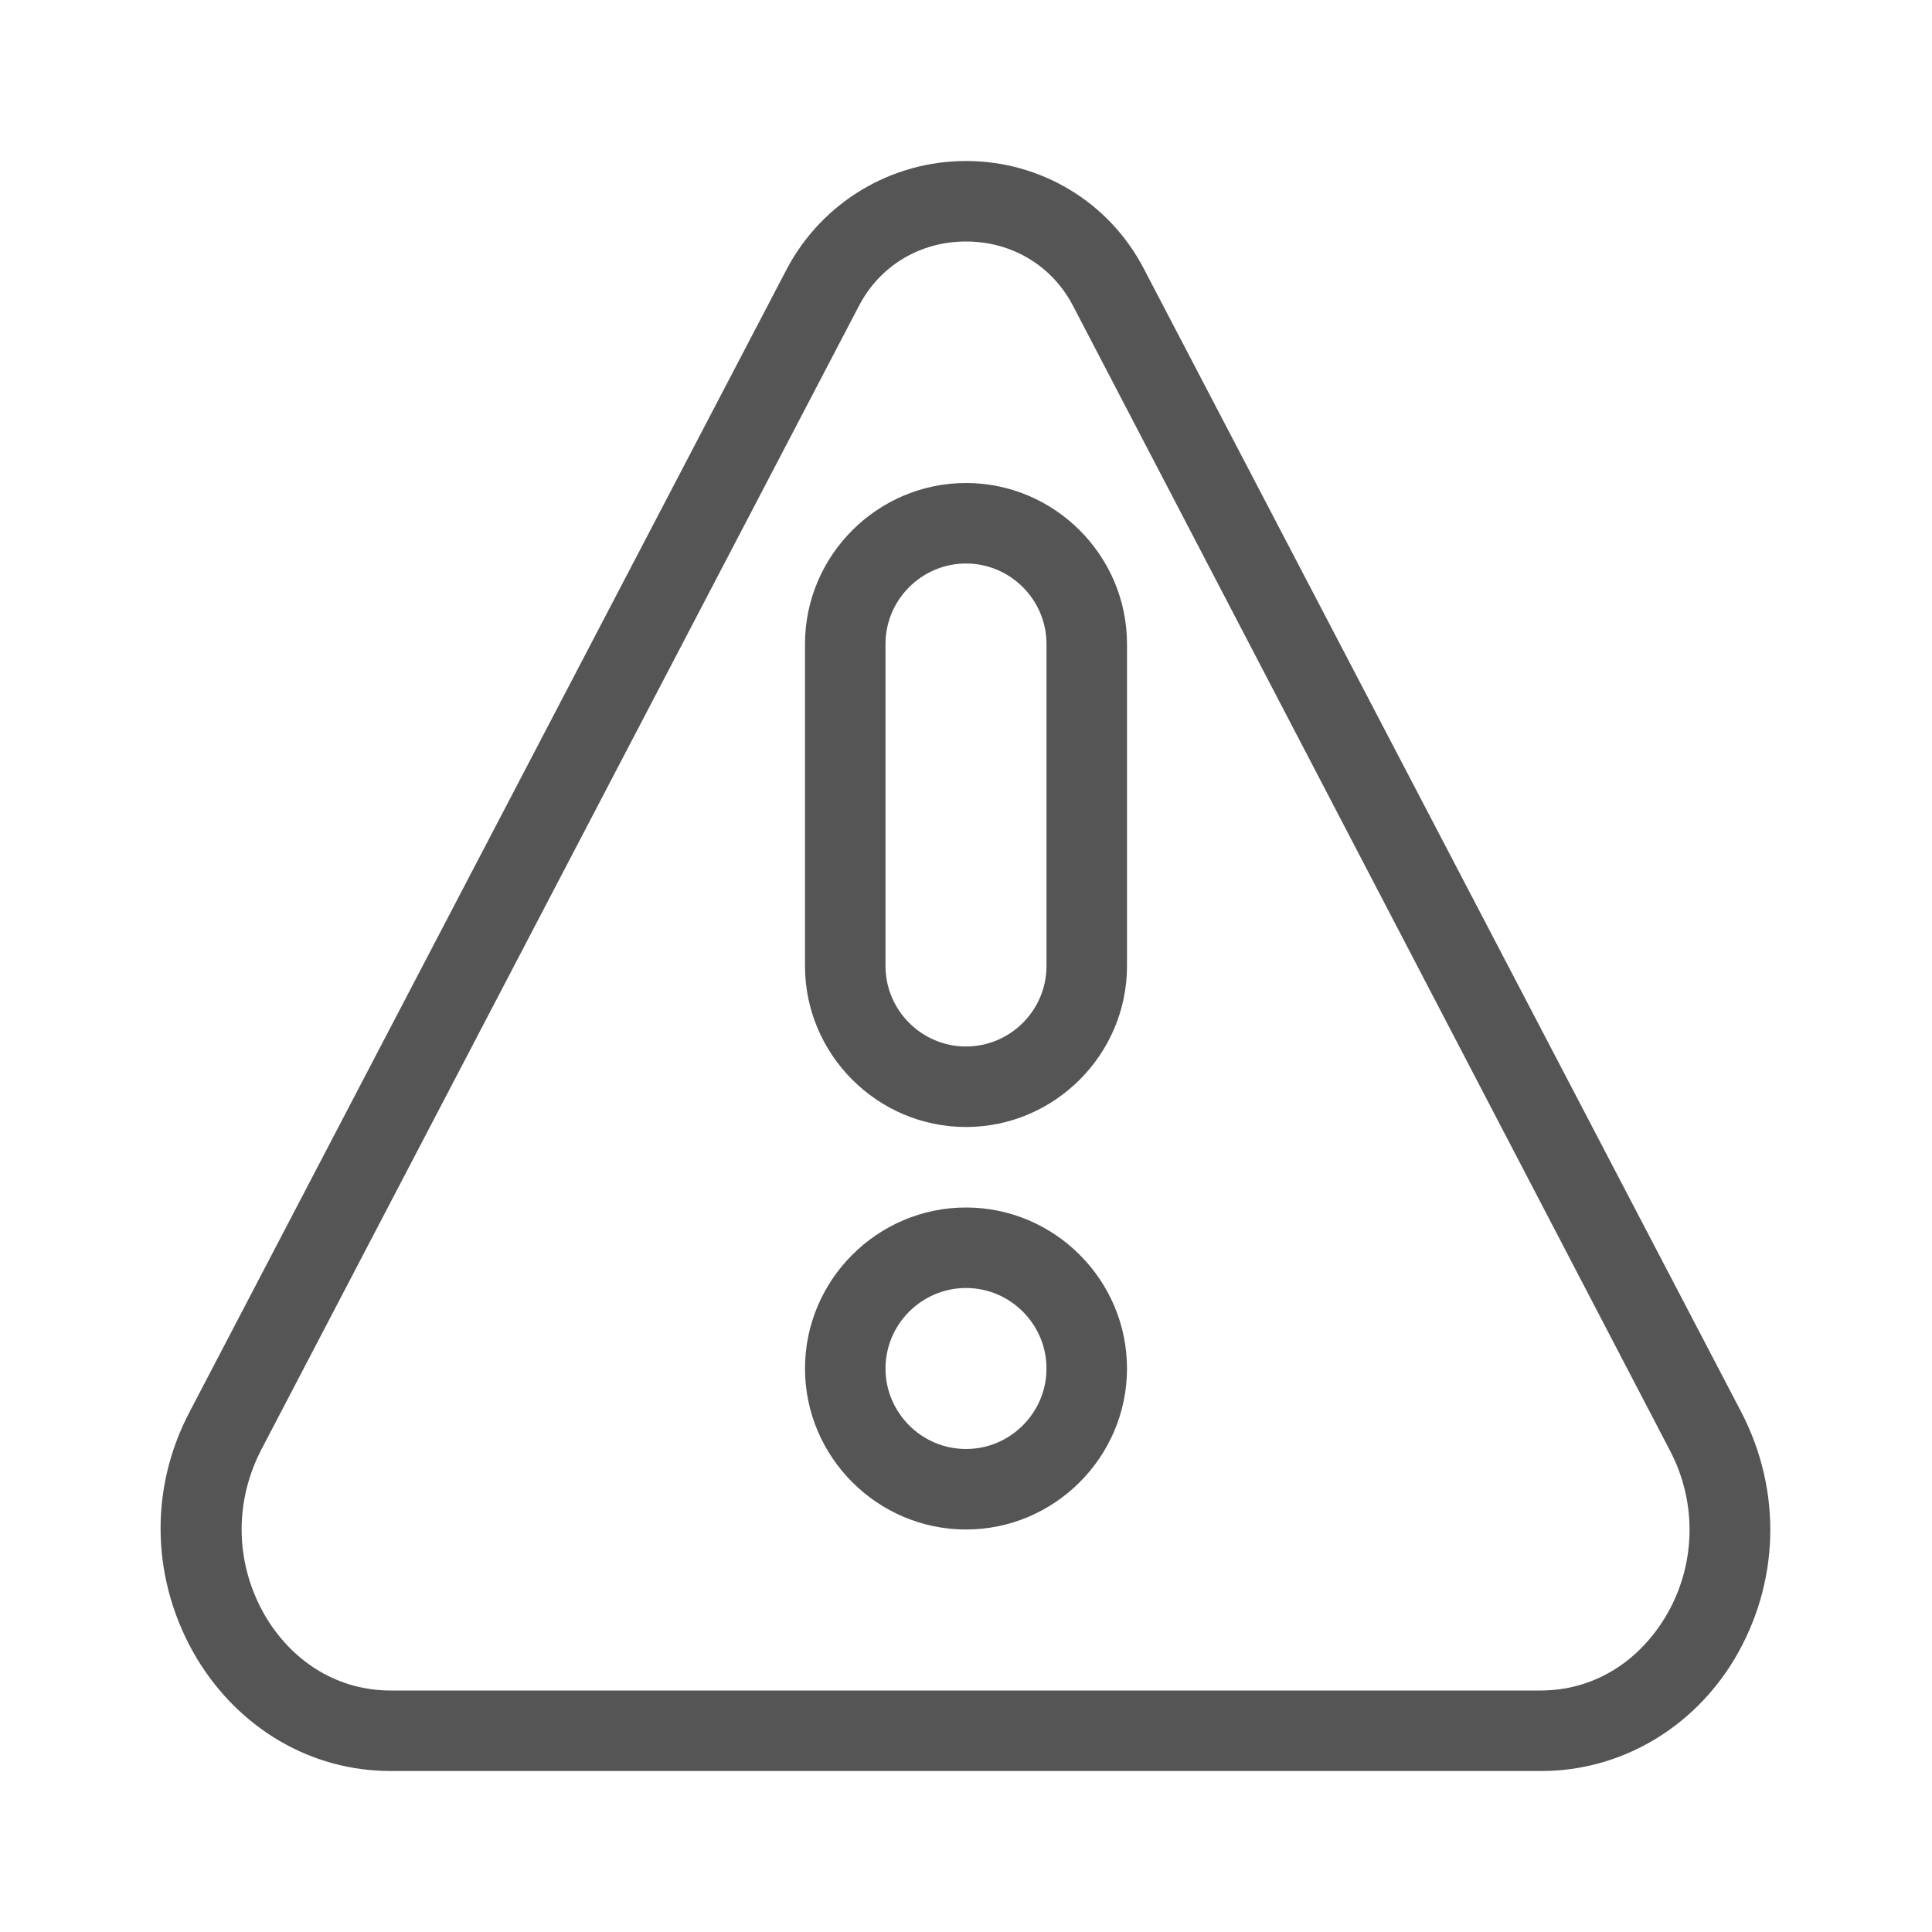 <svg width="24" height="24" viewBox="0 0 24 24" fill="none" xmlns="http://www.w3.org/2000/svg">
<path fill-rule="evenodd" clip-rule="evenodd" d="M19.15 22H4.85C3.87 22 2.98 21.48 2.45 20.61C1.88 19.66 1.84 18.51 2.36 17.53L9.78 3.33C10.22 2.51 11.07 2 12 2C12.93 2 13.78 2.51 14.21 3.34L21.63 17.54C22.14 18.52 22.11 19.67 21.54 20.62C21.02 21.48 20.12 22 19.15 22ZM12 3C11.43 3 10.93 3.3 10.67 3.8L3.25 18C2.9 18.67 2.92 19.45 3.31 20.1C3.66 20.67 4.22 21 4.85 21H19.14C19.77 21 20.33 20.67 20.68 20.1C21.07 19.46 21.09 18.67 20.74 18.01L13.33 3.8C13.07 3.3 12.57 3 12 3ZM12 16C12.55 16 13 16.45 13 17C13 17.55 12.55 18 12 18C11.45 18 11 17.55 11 17C11 16.45 11.45 16 12 16ZM12 15C10.9 15 10 15.9 10 17C10 18.1 10.9 19 12 19C13.1 19 14 18.1 14 17C14 15.9 13.1 15 12 15ZM13 8C13 7.45 12.55 7 12 7C11.45 7 11 7.45 11 8V12C11 12.55 11.45 13 12 13C12.55 13 13 12.55 13 12V8ZM10 8C10 6.9 10.9 6 12 6C13.1 6 14 6.9 14 8V12C14 13.1 13.1 14 12 14C10.9 14 10 13.1 10 12V8Z" fill="#555555"/>
</svg>
